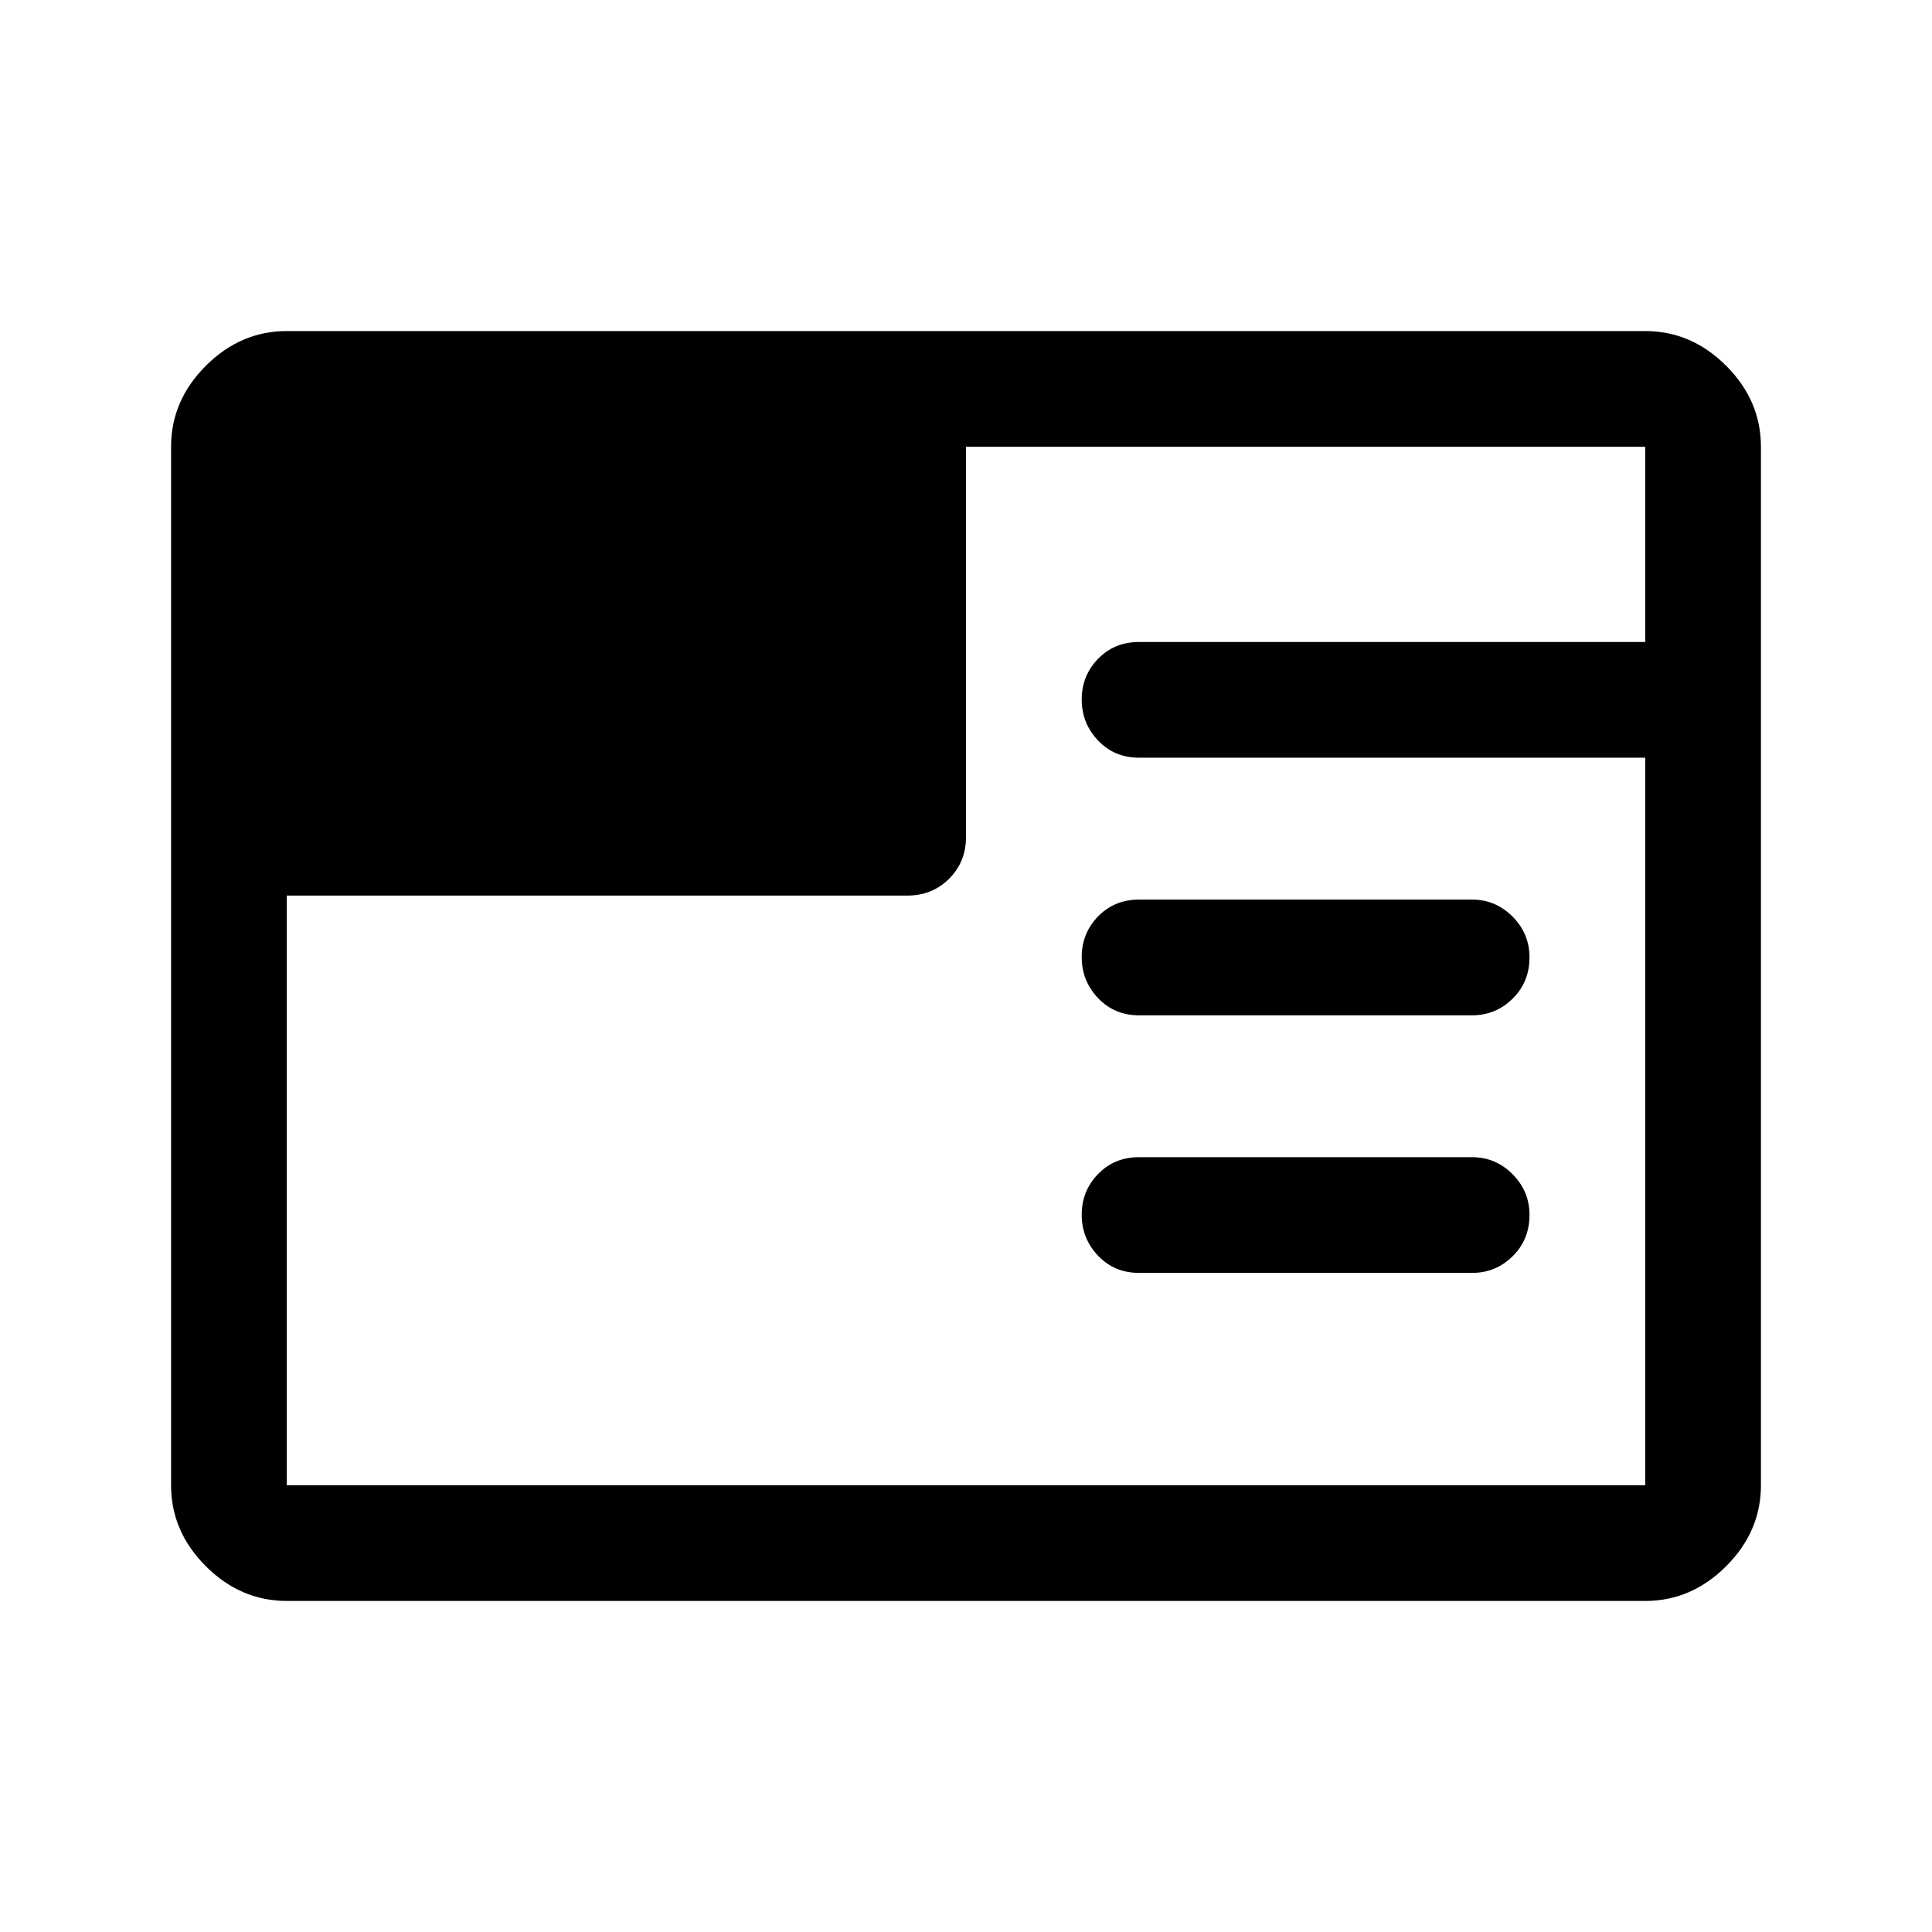 <svg xmlns="http://www.w3.org/2000/svg" height="48" viewBox="0 96 960 960" width="48"><path d="M142.5 891.5q-22.969 0-40.234-17.266Q85 856.969 85 834V318q0-22.969 17.266-40.234Q119.531 260.5 142.5 260.5h675q22.969 0 40.234 17.266Q875 295.031 875 318v516q0 22.969-17.266 40.234Q840.469 891.5 817.5 891.5h-675Zm589-163H566q-12.25 0-20.375-8.535t-8.125-20.39q0-11.856 8.125-20.216Q553.75 671 566 671h165.5q11.675 0 20.088 8.463Q760 687.926 760 699.675q0 12.325-8.412 20.575-8.413 8.25-20.088 8.25Zm0-128H566q-12.25 0-20.375-8.535t-8.125-20.39q0-11.856 8.125-20.216Q553.75 543 566 543h165.5q11.675 0 20.088 8.463Q760 559.926 760 571.675q0 12.325-8.412 20.575-8.413 8.25-20.088 8.25Zm-589-59.5v293h675V472.5H566q-12.25 0-20.375-8.535t-8.125-20.39q0-11.856 8.125-20.216Q553.75 415 566 415h251.5v-97H480v194q0 12.25-8.375 20.625T451 541H142.5Z"/></svg>